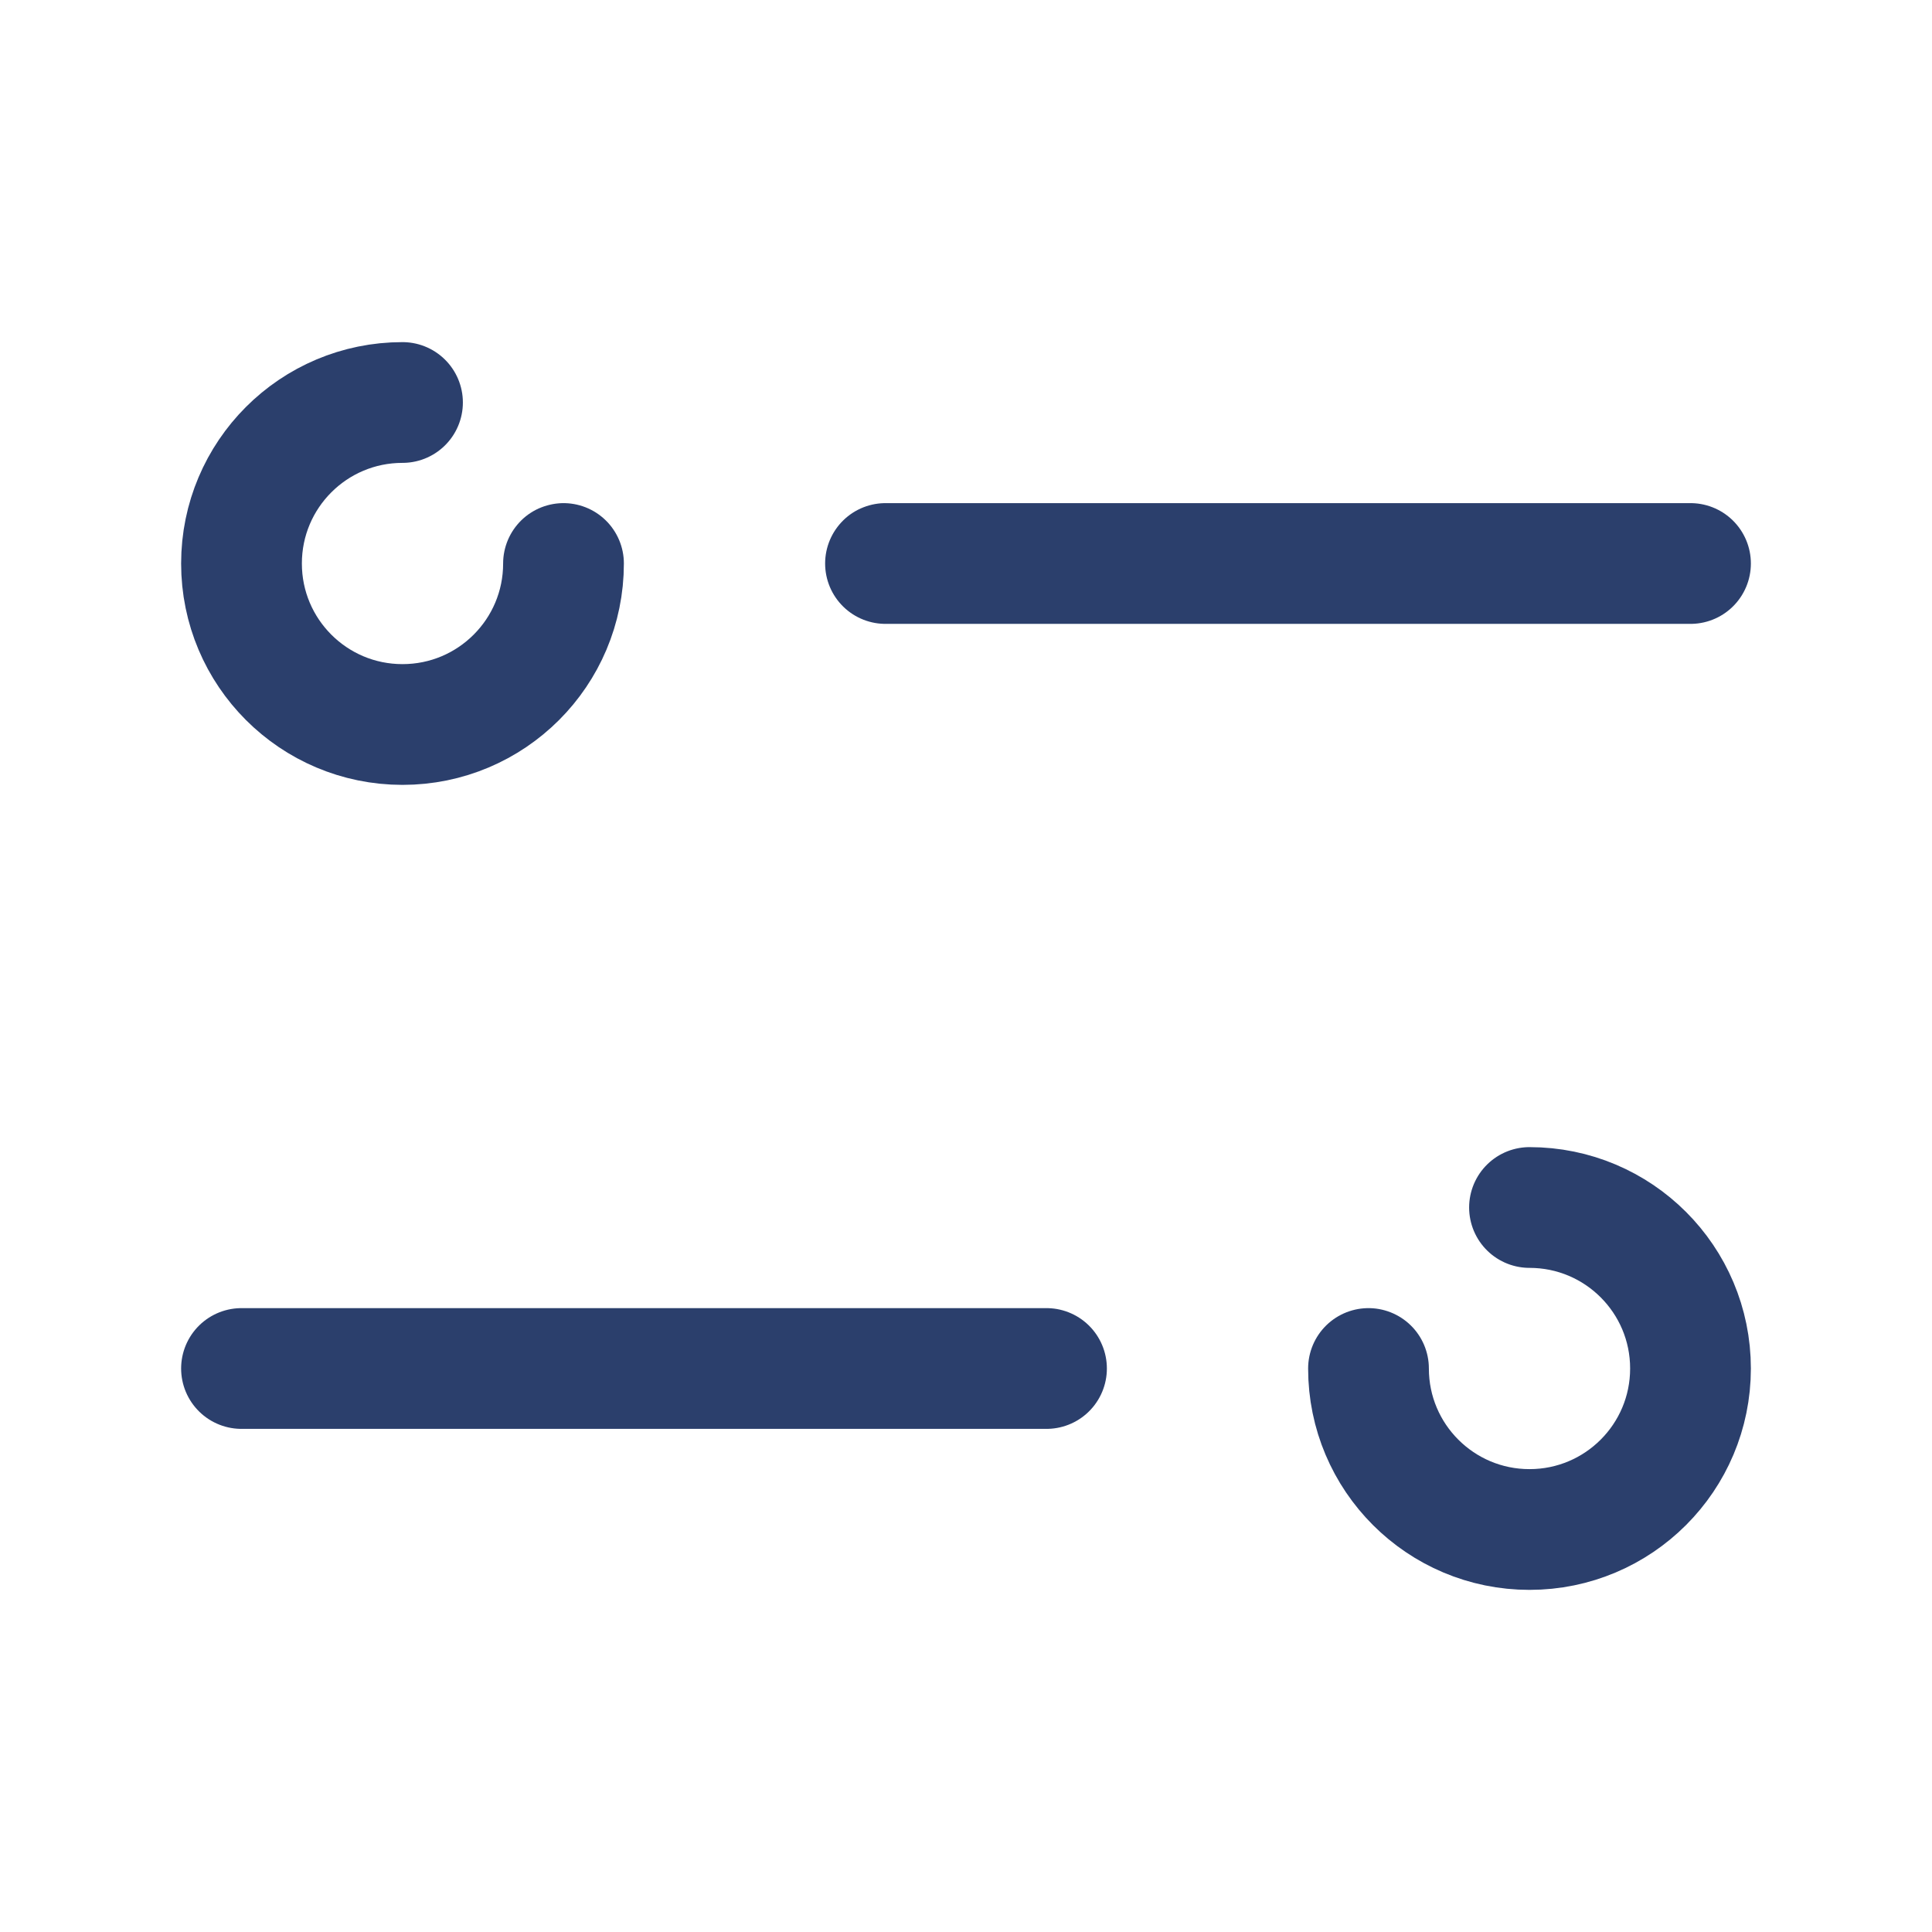 <svg width="24" height="24" viewBox="0 0 24 24" fill="none" xmlns="http://www.w3.org/2000/svg">
<path d="M21 7L11 7" stroke="#2B3F6C" stroke-width="1.5" stroke-linecap="round" stroke-linejoin="round"/>
<path d="M7 7C7 8.105 6.105 9 5 9C3.895 9 3 8.105 3 7C3 5.895 3.895 5 5 5" stroke="#2B3F6C" stroke-width="1.5" stroke-linecap="round"/>
<path d="M3 17L13 17" stroke="#2B3F6C" stroke-width="1.5" stroke-linecap="round" stroke-linejoin="round"/>
<path d="M17 17C17 18.105 17.895 19 19 19C20.105 19 21 18.105 21 17C21 15.895 20.105 15 19 15" stroke="#2B3F6C" stroke-width="1.5" stroke-linecap="round"/>
</svg>
